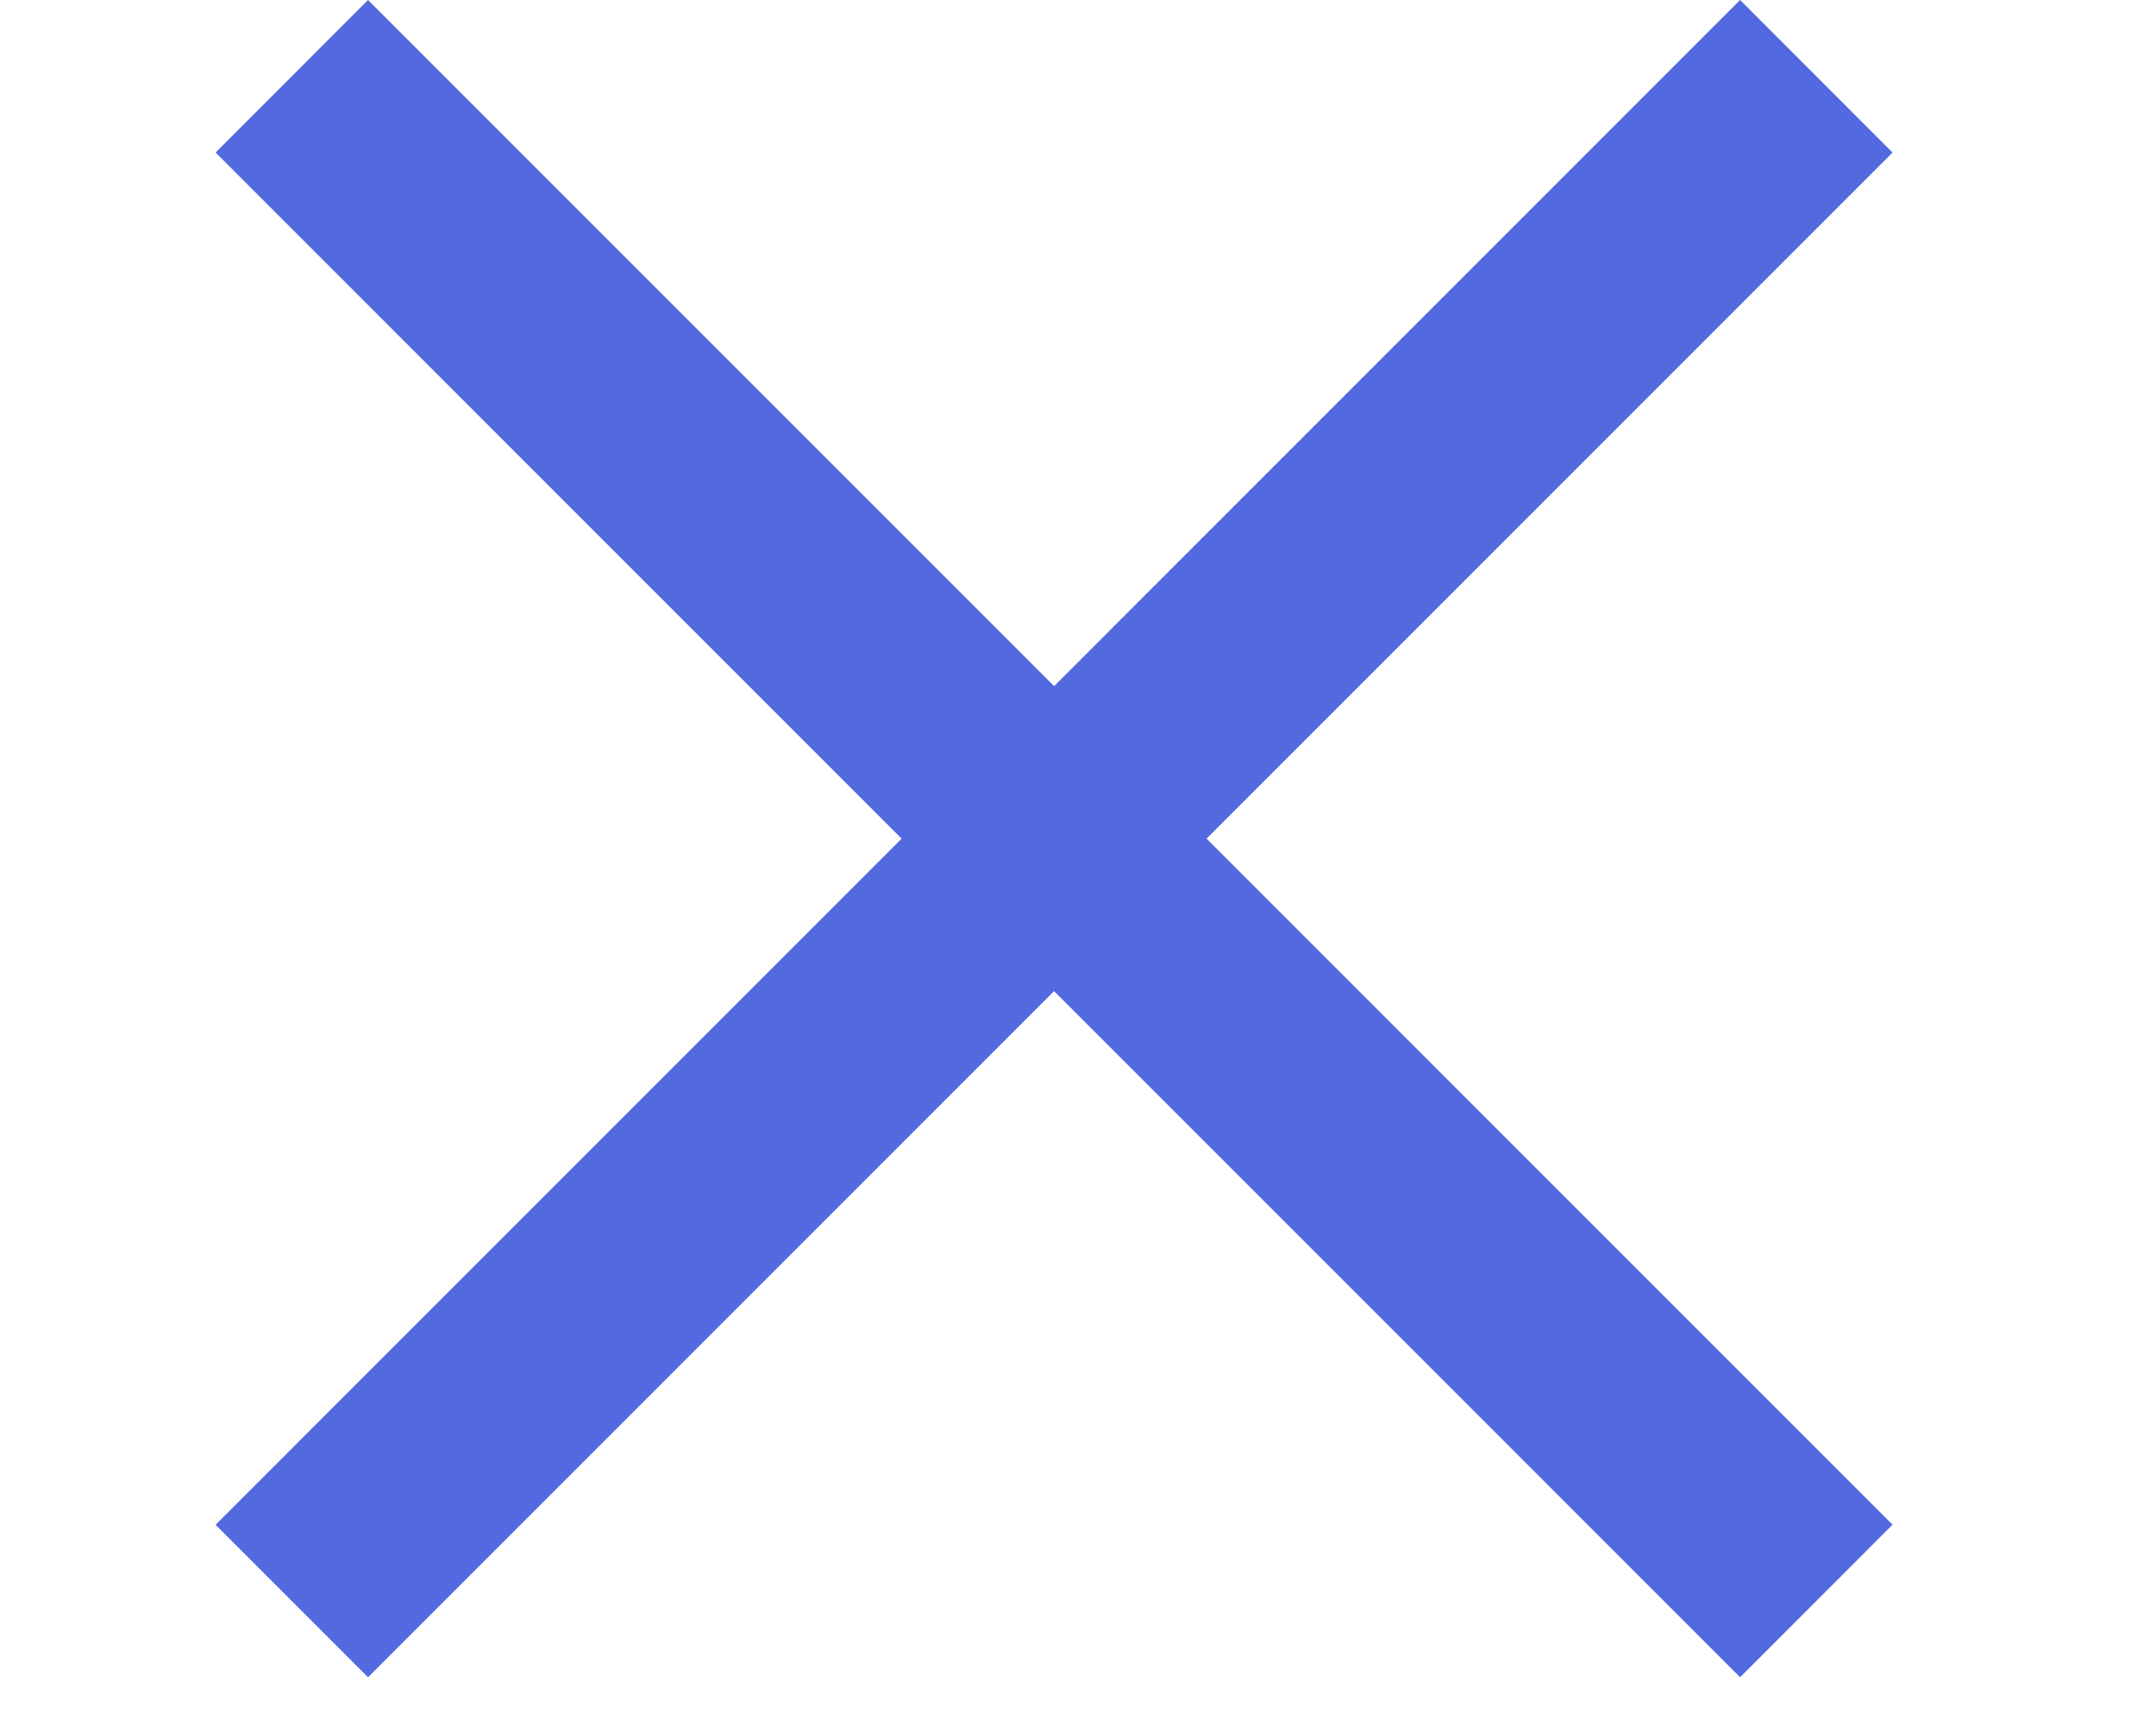 <svg width="20" height="16" viewBox="0 0 20 16" fill="none" xmlns="http://www.w3.org/2000/svg">
<path fill-rule="evenodd" clip-rule="evenodd" d="M2 14.143L16.142 0L17.556 1.415L3.414 15.557L2 14.143Z" fill="#5269E0"/>
<path fill-rule="evenodd" clip-rule="evenodd" d="M16.142 15.557L2 1.415L3.414 0L17.556 14.142L16.142 15.557Z" fill="#5269E0"/>
</svg>
